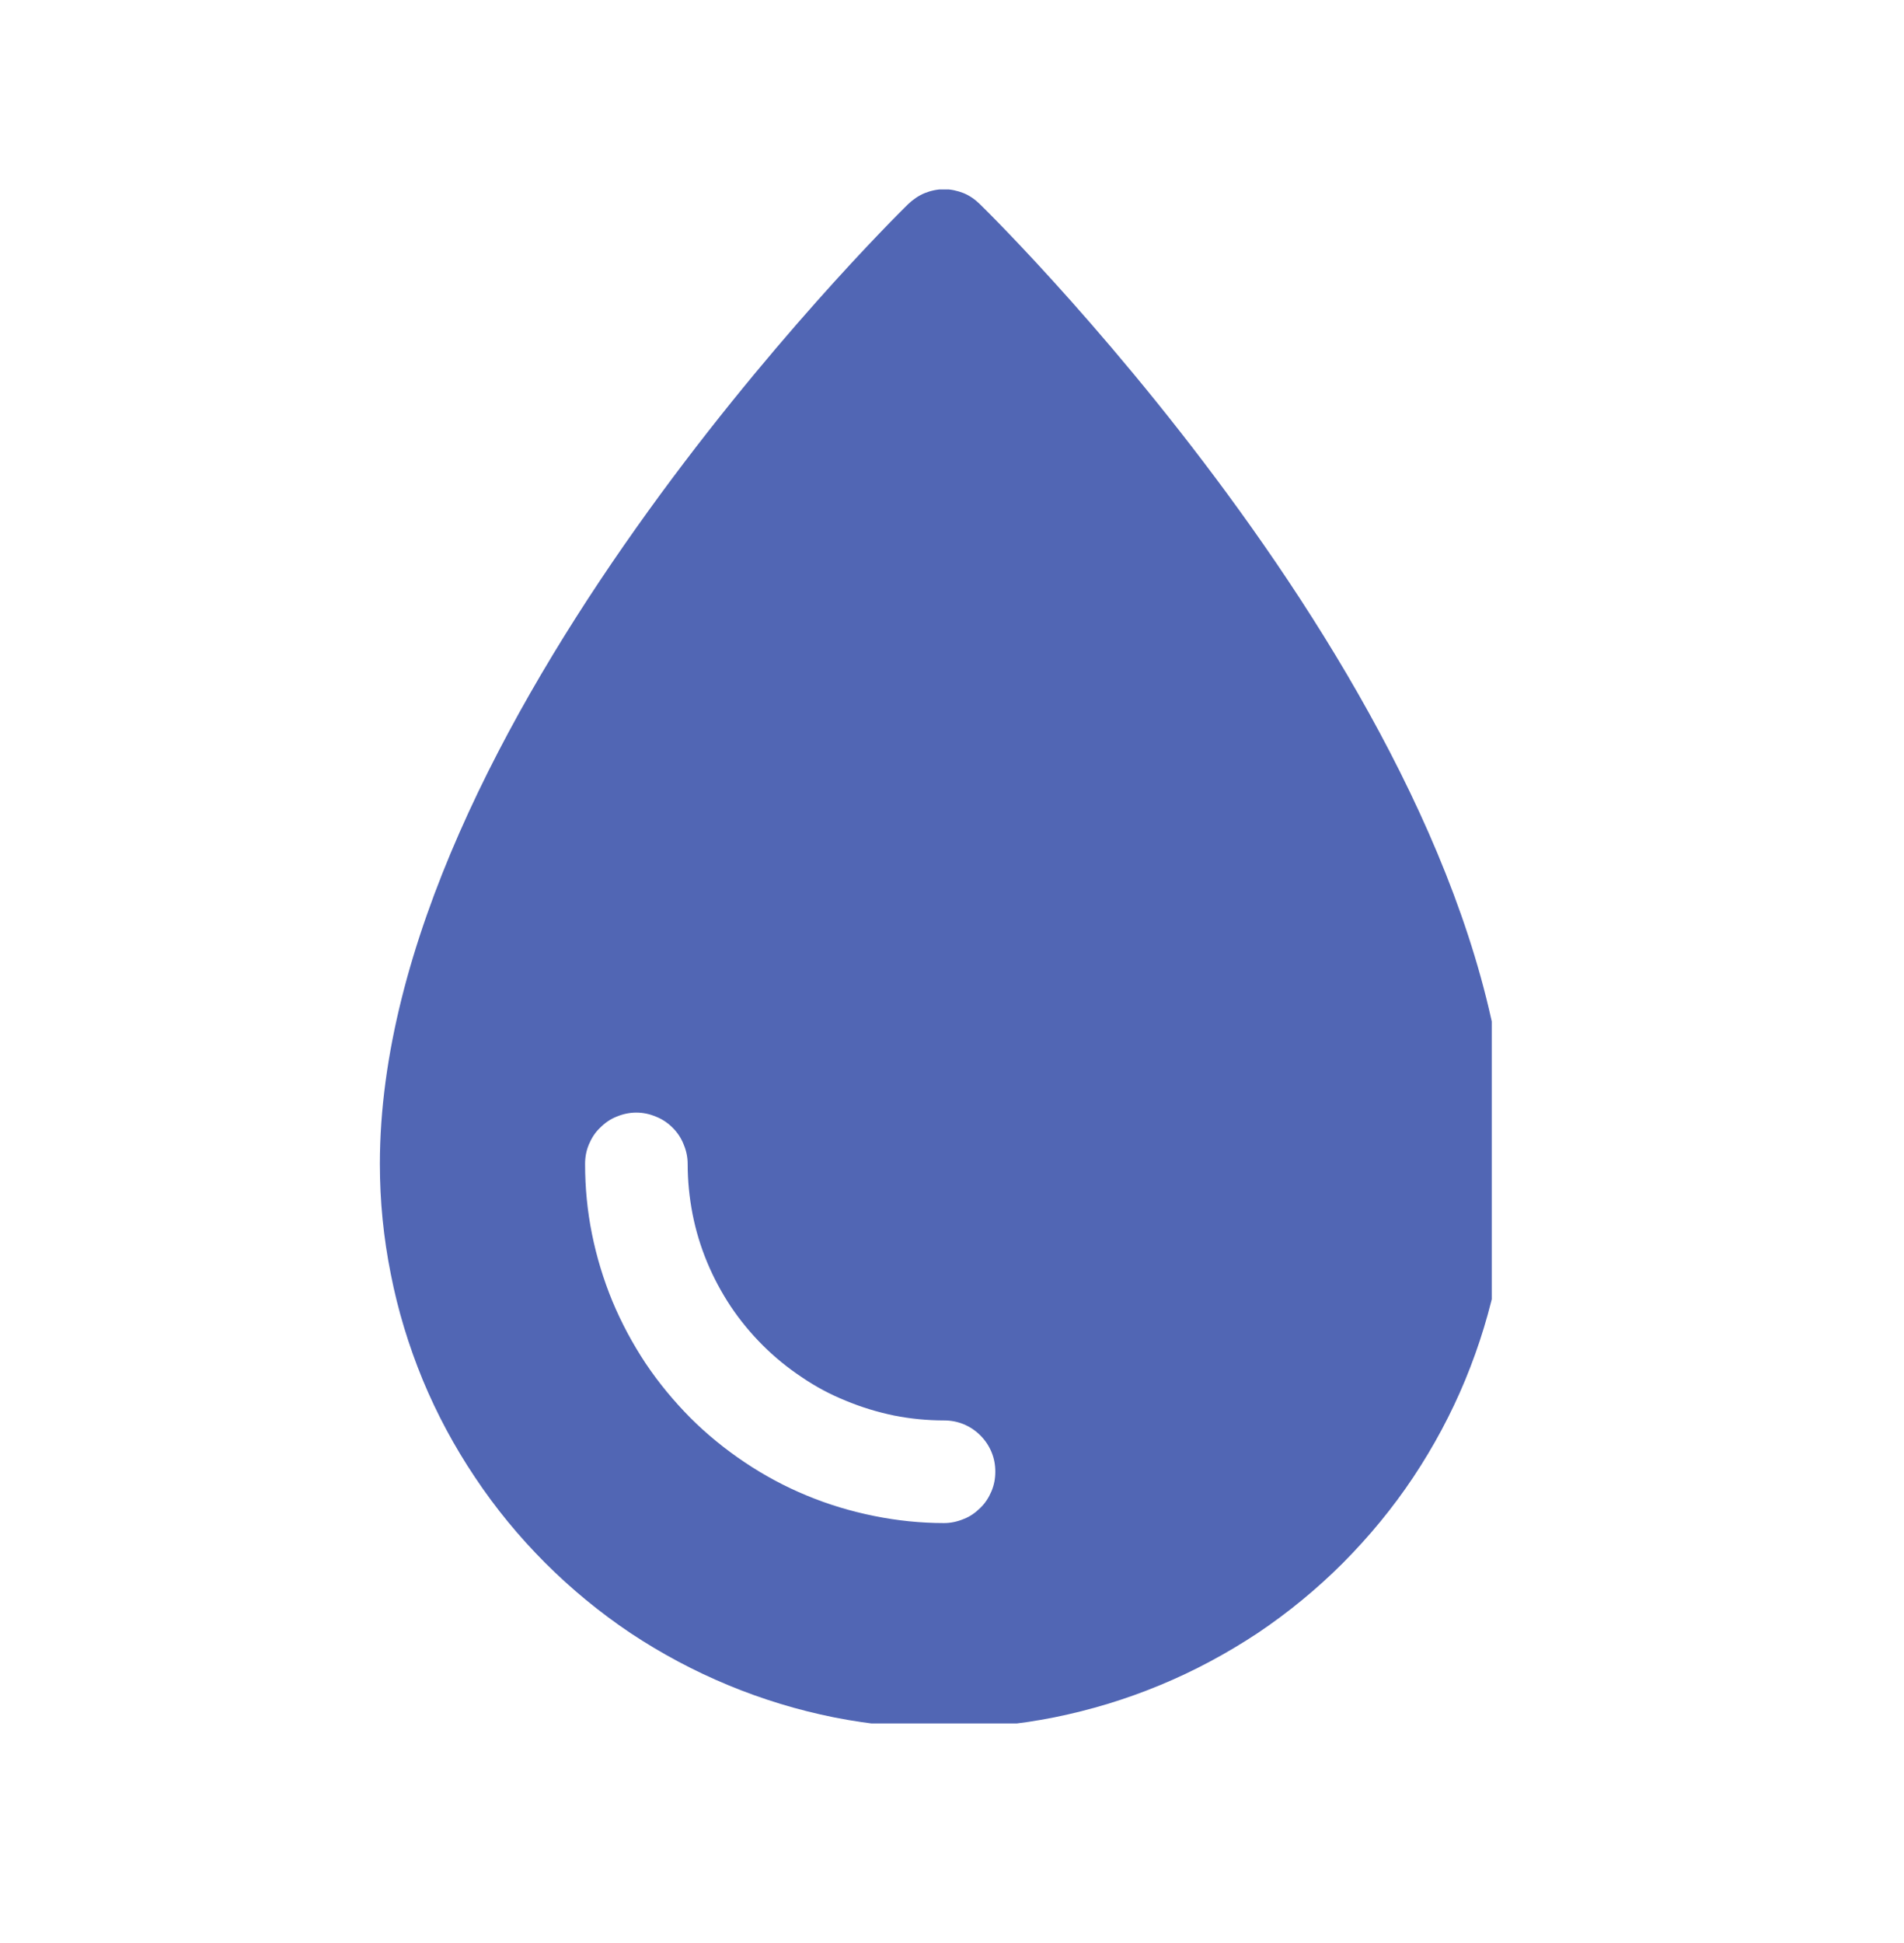 <svg xmlns="http://www.w3.org/2000/svg" xmlns:xlink="http://www.w3.org/1999/xlink" width="49" zoomAndPan="magnify" viewBox="0 0 36.75 37.5" height="50" preserveAspectRatio="xMidYMid meet" version="1.0"><defs><clipPath id="d47bcbf02e"><path d="M 7.328 3.656 L 28.793 3.656 L 28.793 33.262 L 7.328 33.262 Z M 7.328 3.656 " clip-rule="nonzero"/></clipPath></defs><g clip-path="url(#d47bcbf02e)"><path fill="#5166b4" d="M 18.914 3.941 C 18.824 3.852 18.719 3.777 18.598 3.727 C 18.477 3.68 18.352 3.652 18.223 3.652 C 18.094 3.652 17.965 3.68 17.848 3.727 C 17.727 3.777 17.621 3.852 17.527 3.941 C 17.113 4.348 7.332 14.039 7.332 22.465 C 7.332 23.18 7.402 23.887 7.543 24.59 C 7.68 25.289 7.887 25.969 8.16 26.633 C 8.434 27.293 8.77 27.918 9.168 28.512 C 9.566 29.109 10.016 29.656 10.523 30.164 C 11.027 30.668 11.578 31.121 12.172 31.52 C 12.766 31.914 13.395 32.25 14.055 32.523 C 14.715 32.797 15.395 33.004 16.098 33.145 C 16.801 33.285 17.508 33.352 18.223 33.352 C 18.938 33.352 19.645 33.285 20.348 33.145 C 21.047 33.004 21.73 32.797 22.391 32.523 C 23.051 32.25 23.676 31.914 24.273 31.52 C 24.867 31.121 25.418 30.668 25.922 30.164 C 26.426 29.656 26.879 29.109 27.277 28.512 C 27.672 27.918 28.008 27.293 28.281 26.633 C 28.555 25.969 28.762 25.289 28.902 24.59 C 29.043 23.887 29.109 23.18 29.109 22.465 C 29.109 14.039 19.332 4.348 18.914 3.941 Z M 18.223 29.395 C 17.766 29.395 17.316 29.348 16.871 29.258 C 16.426 29.168 15.992 29.039 15.57 28.863 C 15.152 28.691 14.754 28.477 14.375 28.223 C 13.996 27.969 13.645 27.684 13.324 27.363 C 13.004 27.039 12.715 26.691 12.461 26.312 C 12.211 25.934 11.996 25.535 11.82 25.113 C 11.648 24.695 11.516 24.262 11.426 23.816 C 11.336 23.371 11.293 22.918 11.293 22.465 C 11.293 22.332 11.316 22.207 11.367 22.086 C 11.418 21.965 11.488 21.855 11.582 21.766 C 11.676 21.672 11.781 21.598 11.902 21.551 C 12.023 21.5 12.152 21.473 12.281 21.473 C 12.414 21.473 12.539 21.5 12.66 21.551 C 12.781 21.598 12.891 21.672 12.984 21.766 C 13.074 21.855 13.148 21.965 13.195 22.086 C 13.246 22.207 13.273 22.332 13.273 22.465 C 13.273 22.789 13.305 23.109 13.367 23.43 C 13.43 23.75 13.523 24.059 13.648 24.359 C 13.773 24.66 13.926 24.945 14.105 25.215 C 14.285 25.484 14.492 25.734 14.723 25.965 C 14.953 26.195 15.203 26.398 15.473 26.578 C 15.742 26.762 16.027 26.914 16.328 27.035 C 16.629 27.16 16.938 27.254 17.258 27.32 C 17.574 27.383 17.898 27.414 18.223 27.414 C 18.352 27.414 18.48 27.438 18.602 27.488 C 18.723 27.539 18.828 27.609 18.922 27.703 C 19.016 27.797 19.086 27.902 19.137 28.023 C 19.188 28.145 19.211 28.273 19.211 28.402 C 19.211 28.535 19.188 28.66 19.137 28.781 C 19.086 28.902 19.016 29.012 18.922 29.102 C 18.828 29.195 18.723 29.27 18.602 29.316 C 18.48 29.367 18.352 29.395 18.223 29.395 Z M 18.223 29.395 " fill-opacity="1" fill-rule="nonzero"/></g></svg>
